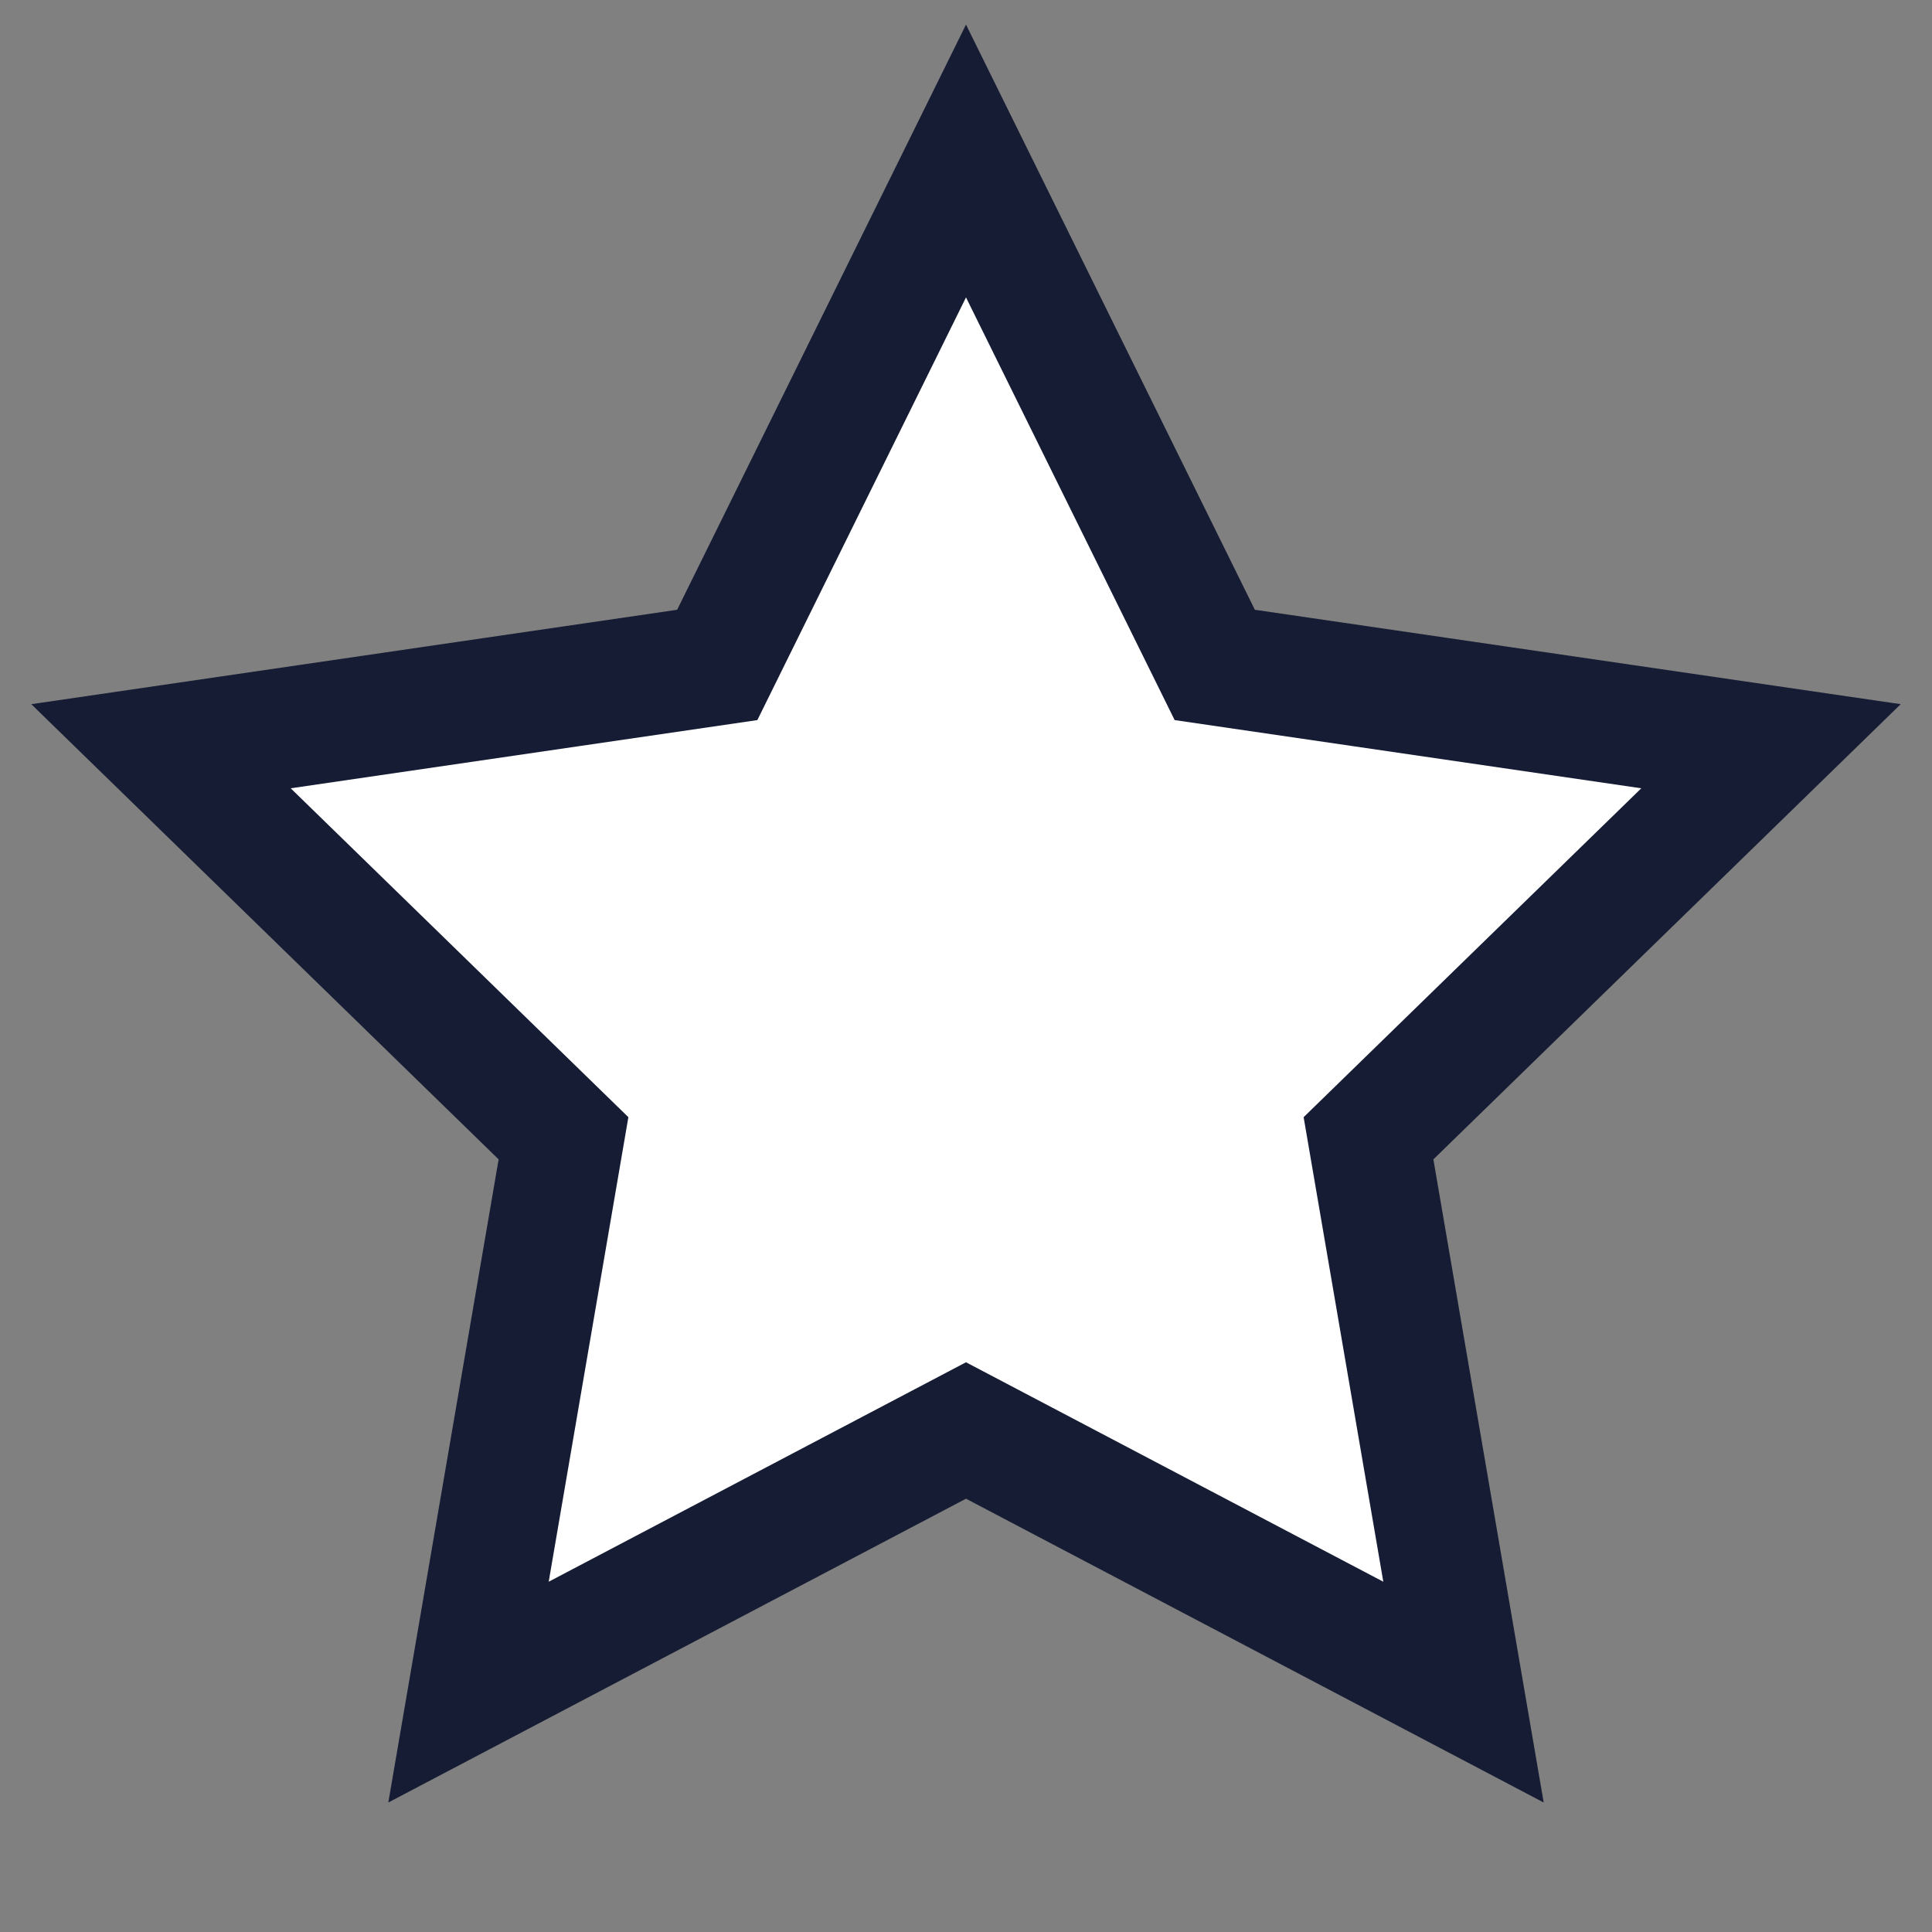 <svg xmlns='http://www.w3.org/2000/svg' viewBox='0 0 24 24'>
  <rect x="0" y="0" width="24" height="24" fill="#808080" stroke="none"/>
  <path fill='#ffffff' stroke='#151c33' stroke-width='1.5' d='M12 2l3.09 6.26L22 9.27l-5 4.87 1.18 6.88L12 17.77l-6.18 3.25L7 14.14l-5-4.87 6.91-1.01L12 2z'/>
</svg>
